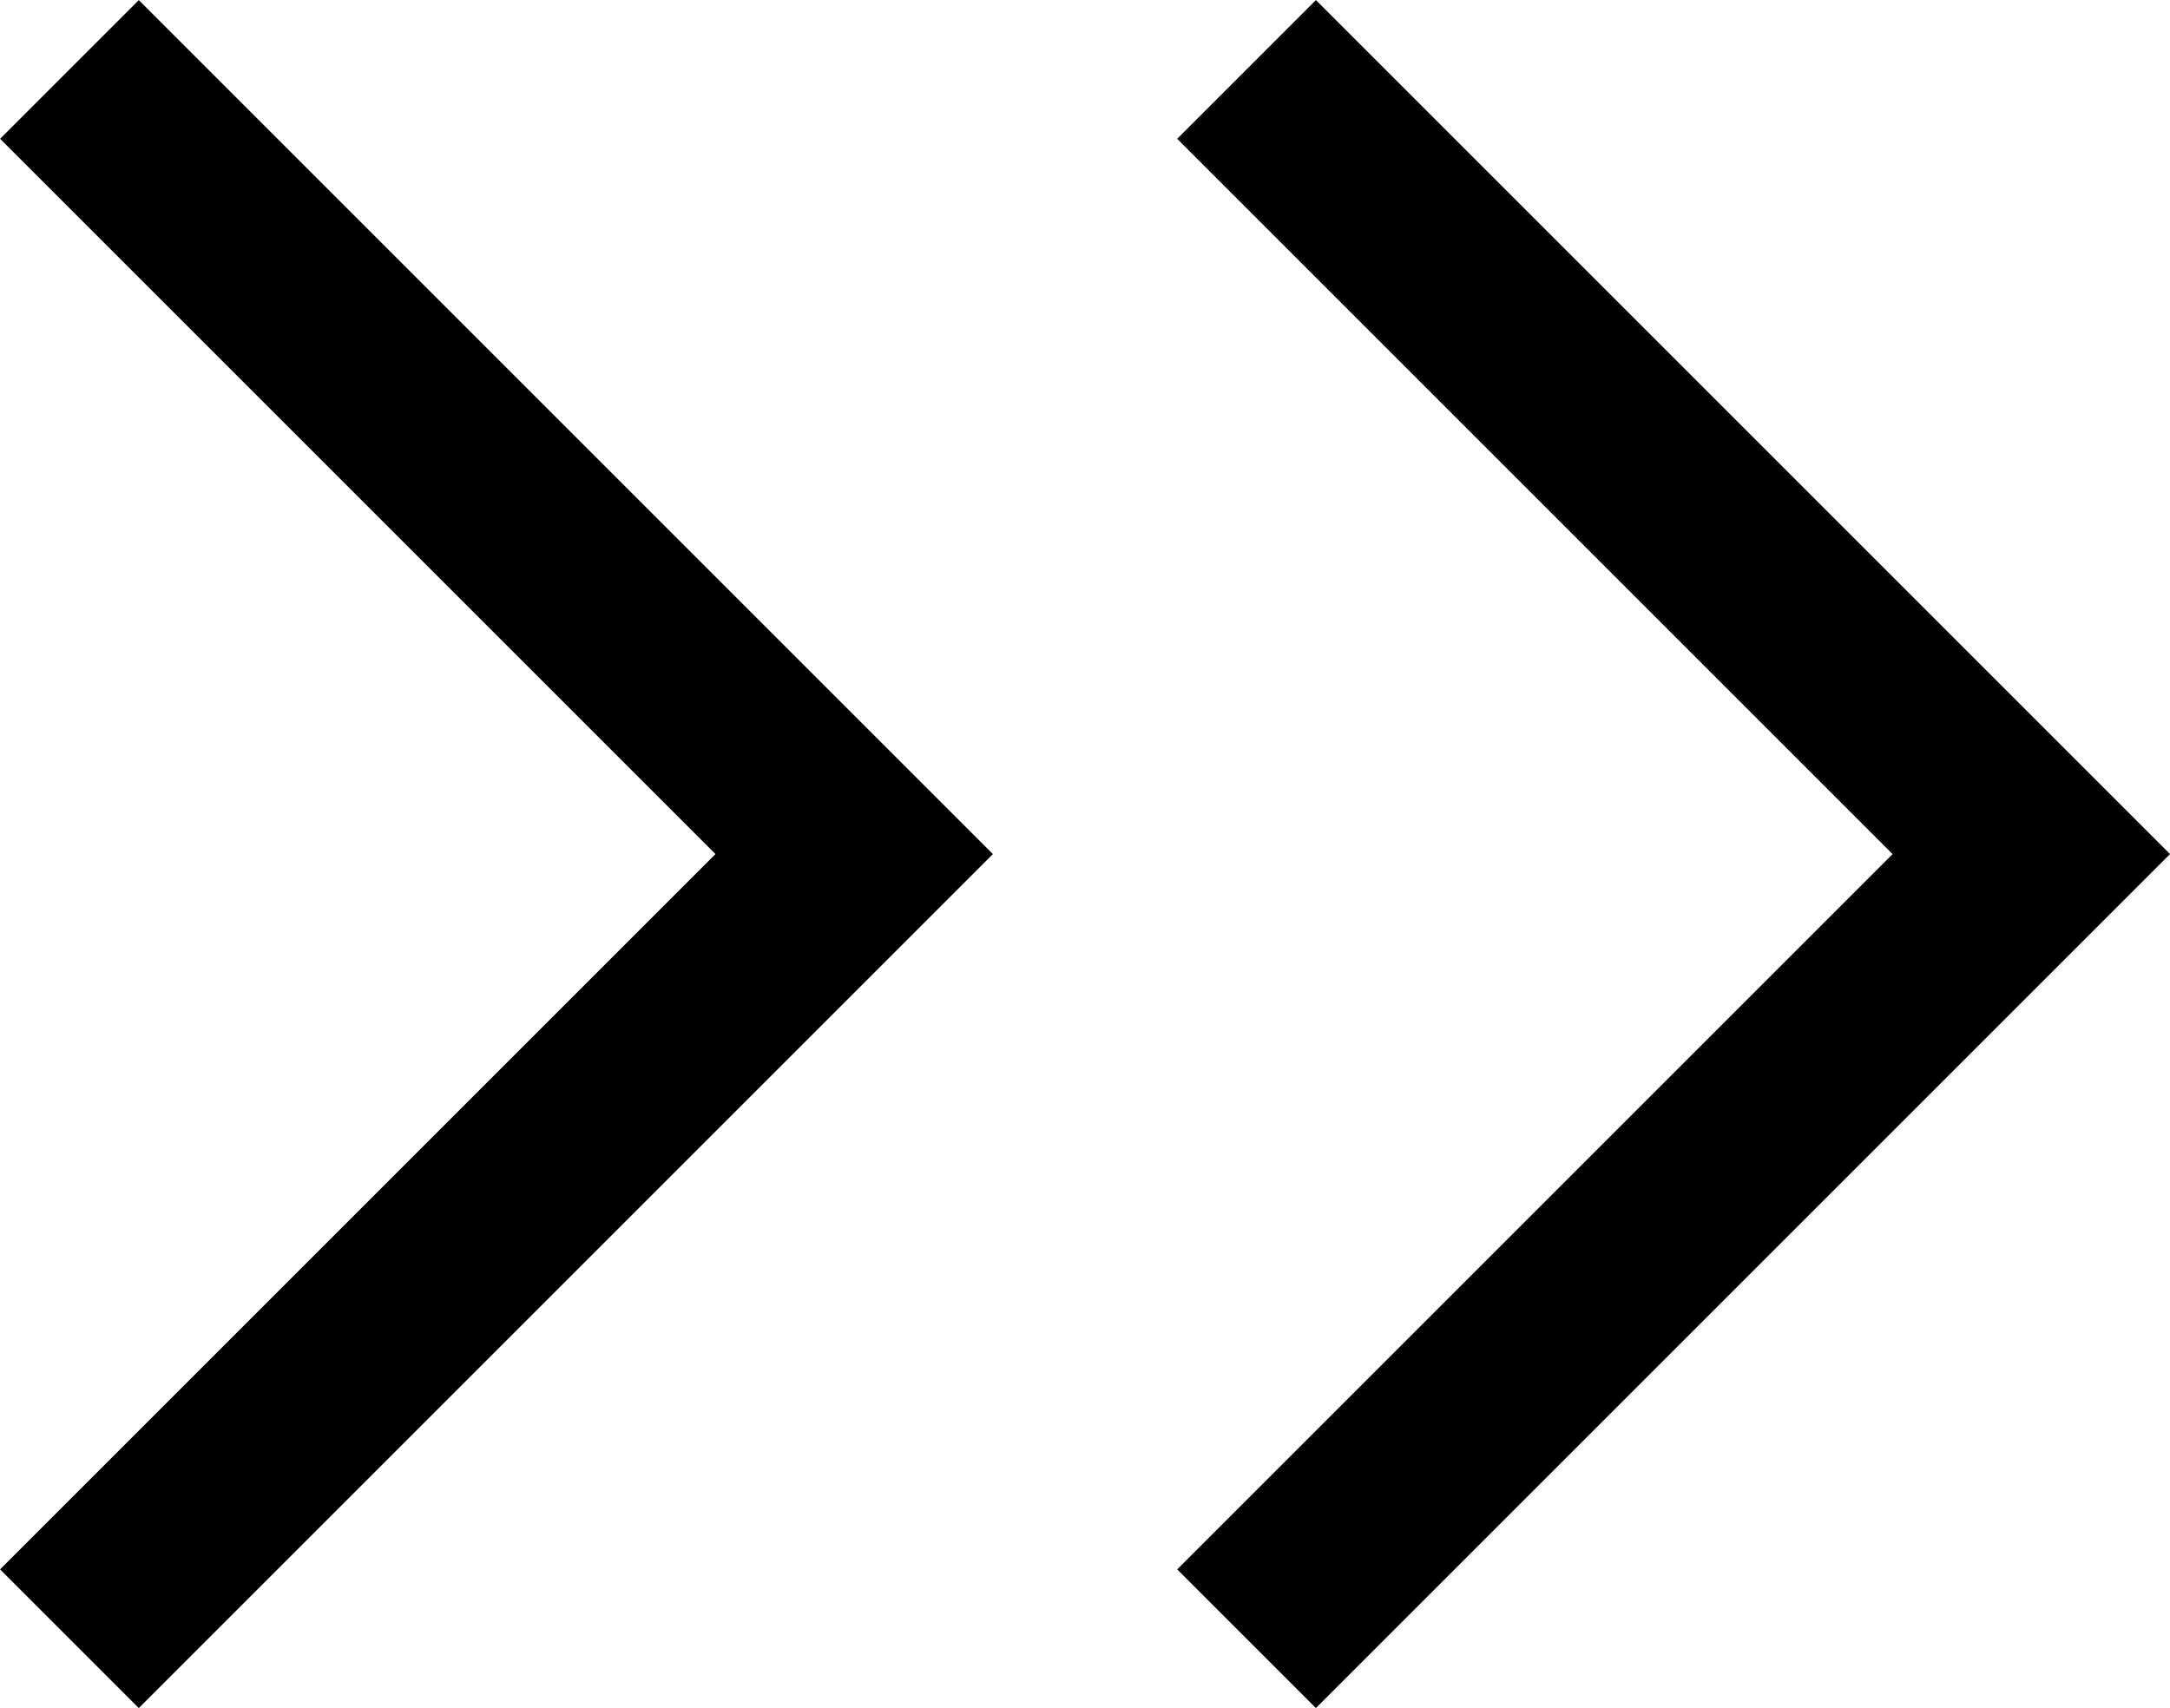 <svg xmlns="http://www.w3.org/2000/svg" width="11.061" height="8.707" viewBox="0 0 11.061 8.707">
    <g data-name="그룹 748">
        <path data-name="패스 725" d="m726.667 5606.667 4 4-4 4" transform="translate(-720.313 -5606.313)" style="fill:none;stroke:#000"/>
        <path data-name="패스 726" d="m726.667 5606.667 4 4-4 4" transform="translate(-726.313 -5606.313)" style="fill:none;stroke:#000"/>
    </g>
</svg>
